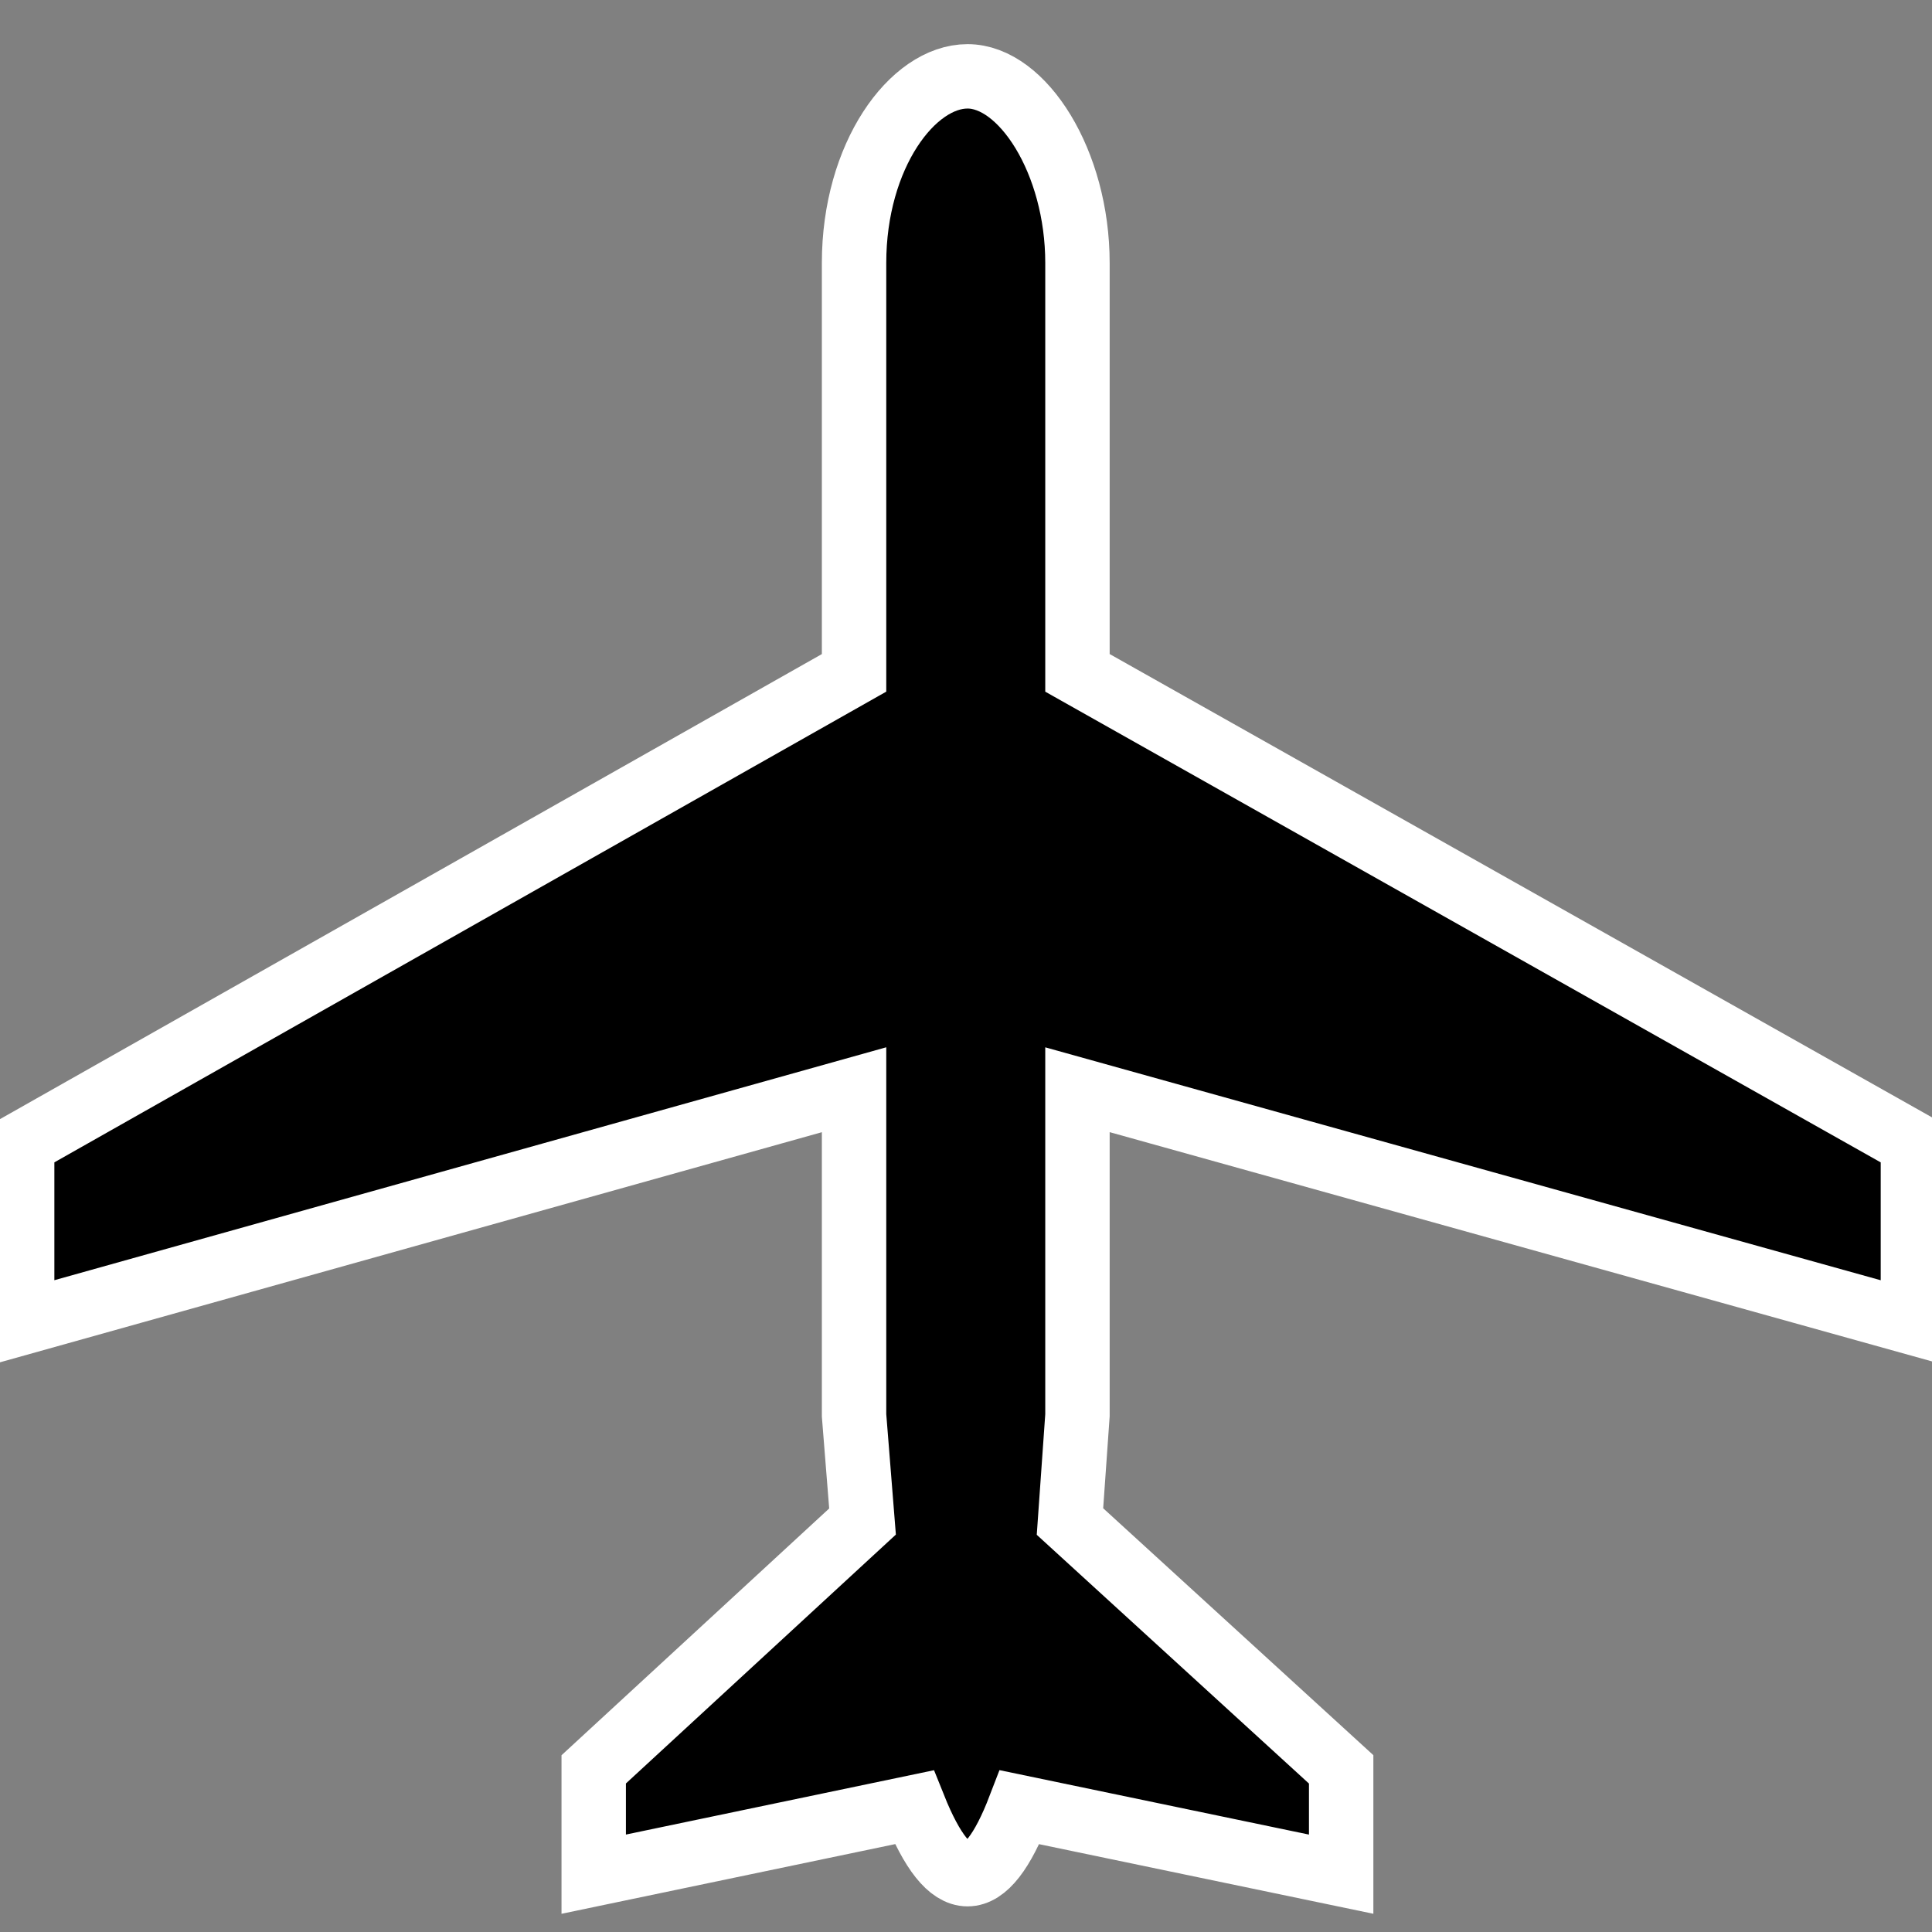 <?xml version="1.0" encoding="UTF-8"?>
<svg width="300px" height="300px" viewBox="0 0 300 300" version="1.1" xmlns="http://www.w3.org/2000/svg" xmlns:xlink="http://www.w3.org/1999/xlink">
    <rect x="0" y="0" width="300" height="300" fill="#808080" stroke="none"/>
    <!-- Generator: Sketch 48.2 (47327) - http://www.bohemiancoding.com/sketch -->
    <title>Slice</title>
    <desc>Created with Sketch.</desc>
    <defs></defs>
    <g id="Airliner" stroke="none" stroke-width="1" fill="none" fill-rule="evenodd">
        <g id="Group" transform="translate(6, 16)" fill="#000000">
            <rect id="Rectangle" x="130" y="33" width="28" height="165"></rect>
            <ellipse id="Oval" cx="144" cy="32.5" rx="14" ry="32.5"></ellipse>
            <path d="M144,197 C153.517,197 158,250.543 158,270 C147.311,270 139.76,270 130,270 C130,250.545 134.483,197 144,197 Z" id="Triangle" transform="translate(144, 233.5) scale(1, -1) translate(-144, -233.5) "></path>
            <polygon id="Left-Wing" points="0.634 164.901 144 83 144 144.686 0.634 185.116"></polygon>
            <polygon id="Right-Wing" transform="translate(215.683, 134.058) scale(-1, 1) translate(-215.683, -134.058) " points="144 164.901 287.366 83 287.366 144.686 144 185.116"></polygon>
            <polygon id="Left-Aileron" points="88.81 260 144 212.359 144 259.468 88.81 271.911"></polygon>
            <polygon id="Right-Aileron" points="199.19 259.641 199.19 271.552 144 259.109 144 212"></polygon>
        </g>
        <path d="M 3.441,177.573 L132.618,104.481 C132.618,82.359 132.618,61.141 132.618,40.827 C132.618,24.142 141.695,11.855 150.239,11.855 C158.782,11.855 167.307,25.135 167.307,40.827 C167.307,61.454 167.307,82.672 167.307,104.481 L297.036,177.573 L297.036,205.382 L167.307,169.214 L167.307,219.769 L166.144,236.262 L208.255,274.745 L208.255,291.021 L158.341,280.628 C155.681,287.557 152.98,291.021 150.239,291.021 C147.497,291.021 144.736,287.557 141.956,280.628 L92.191,291.021 L92.191,274.745 L133.933,236.262 L132.618,219.769 L132.618,169.214 L3.441,205.382 L3.441,177.573 Z" id="Path-2" stroke="#FFFFFF" stroke-width="10"></path>
    </g>
</svg>